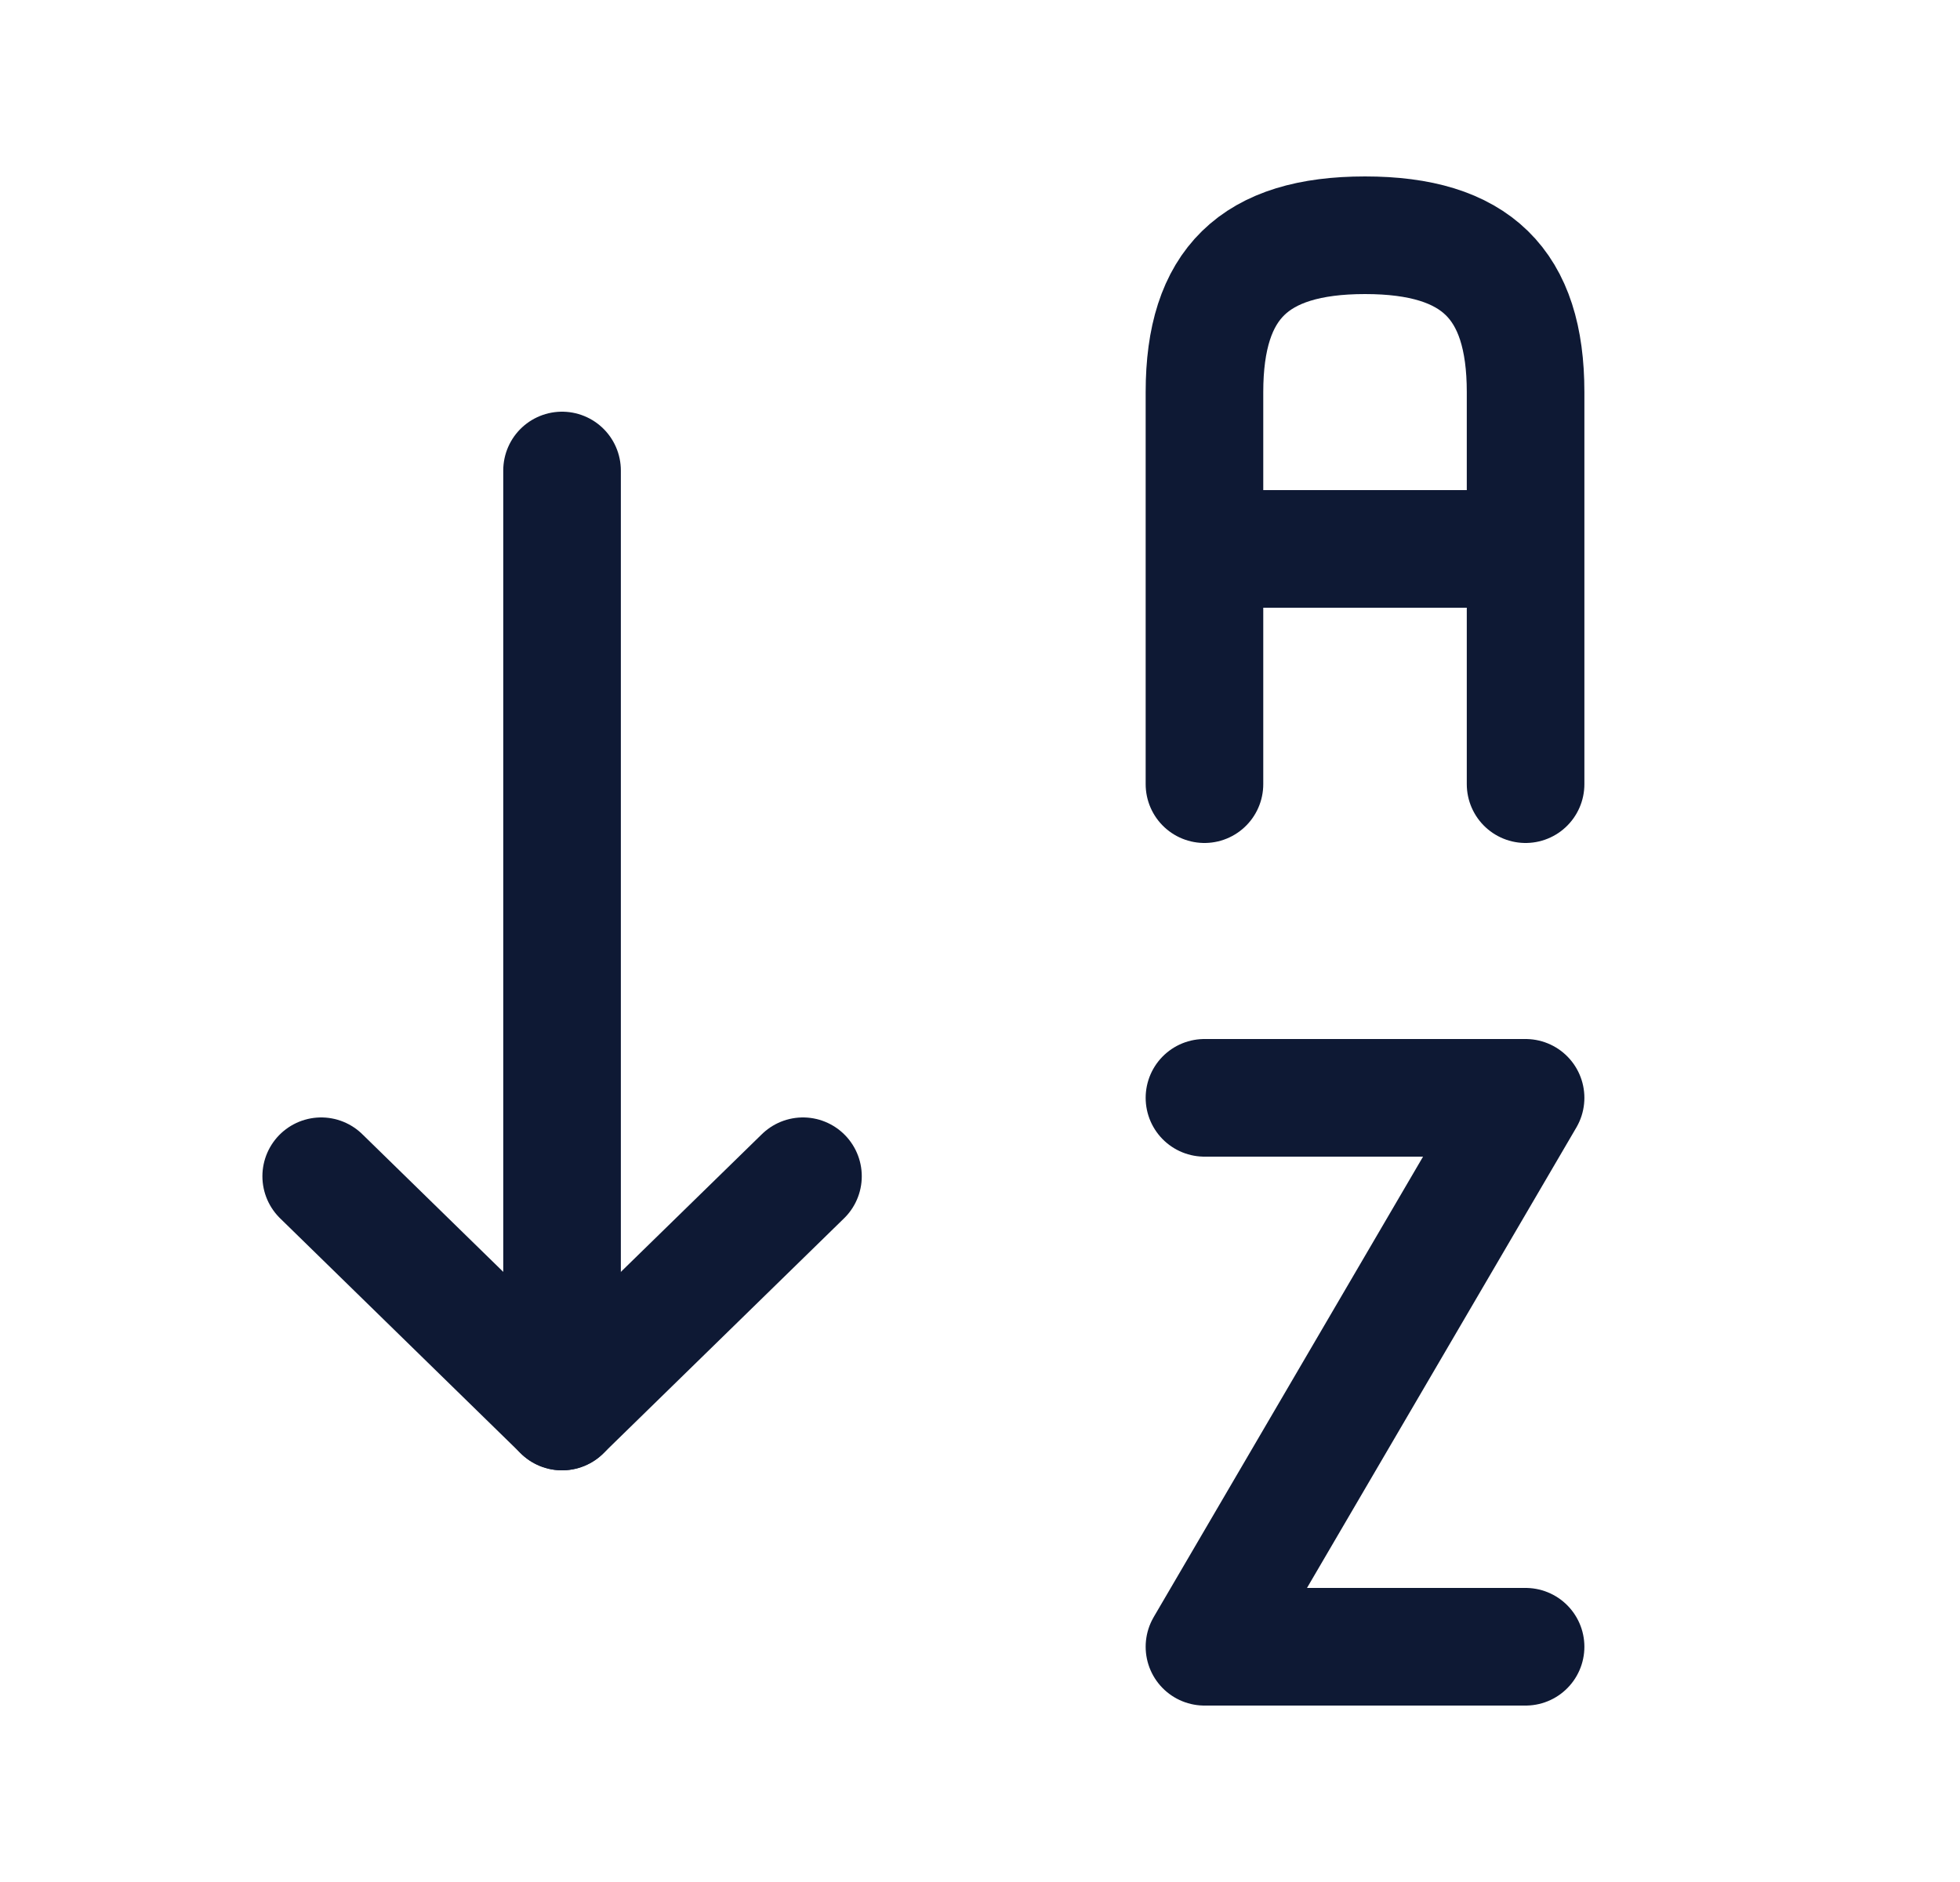 <svg width="25" height="24" viewBox="0 0 25 24" fill="none" xmlns="http://www.w3.org/2000/svg">
<path d="M15.363 10V5C15.363 3.62 15.998 3 17.411 3C18.824 3 19.459 3.62 19.459 5V10M19.459 7H15.363" stroke="#0E1934" stroke-width="1.5" stroke-linecap="round" stroke-linejoin="round"/>
<path d="M19.459 21H15.363L19.459 14H15.363" stroke="#0E1934" stroke-width="1.5" stroke-linecap="round" stroke-linejoin="round"/>
<path d="M4.097 15L7.169 18L10.242 15" stroke="#0E1934" stroke-width="1.5" stroke-linecap="round" stroke-linejoin="round"/>
<path d="M7.169 6V18" stroke="#0E1934" stroke-width="1.5" stroke-linecap="round" stroke-linejoin="round"/>
</svg>
